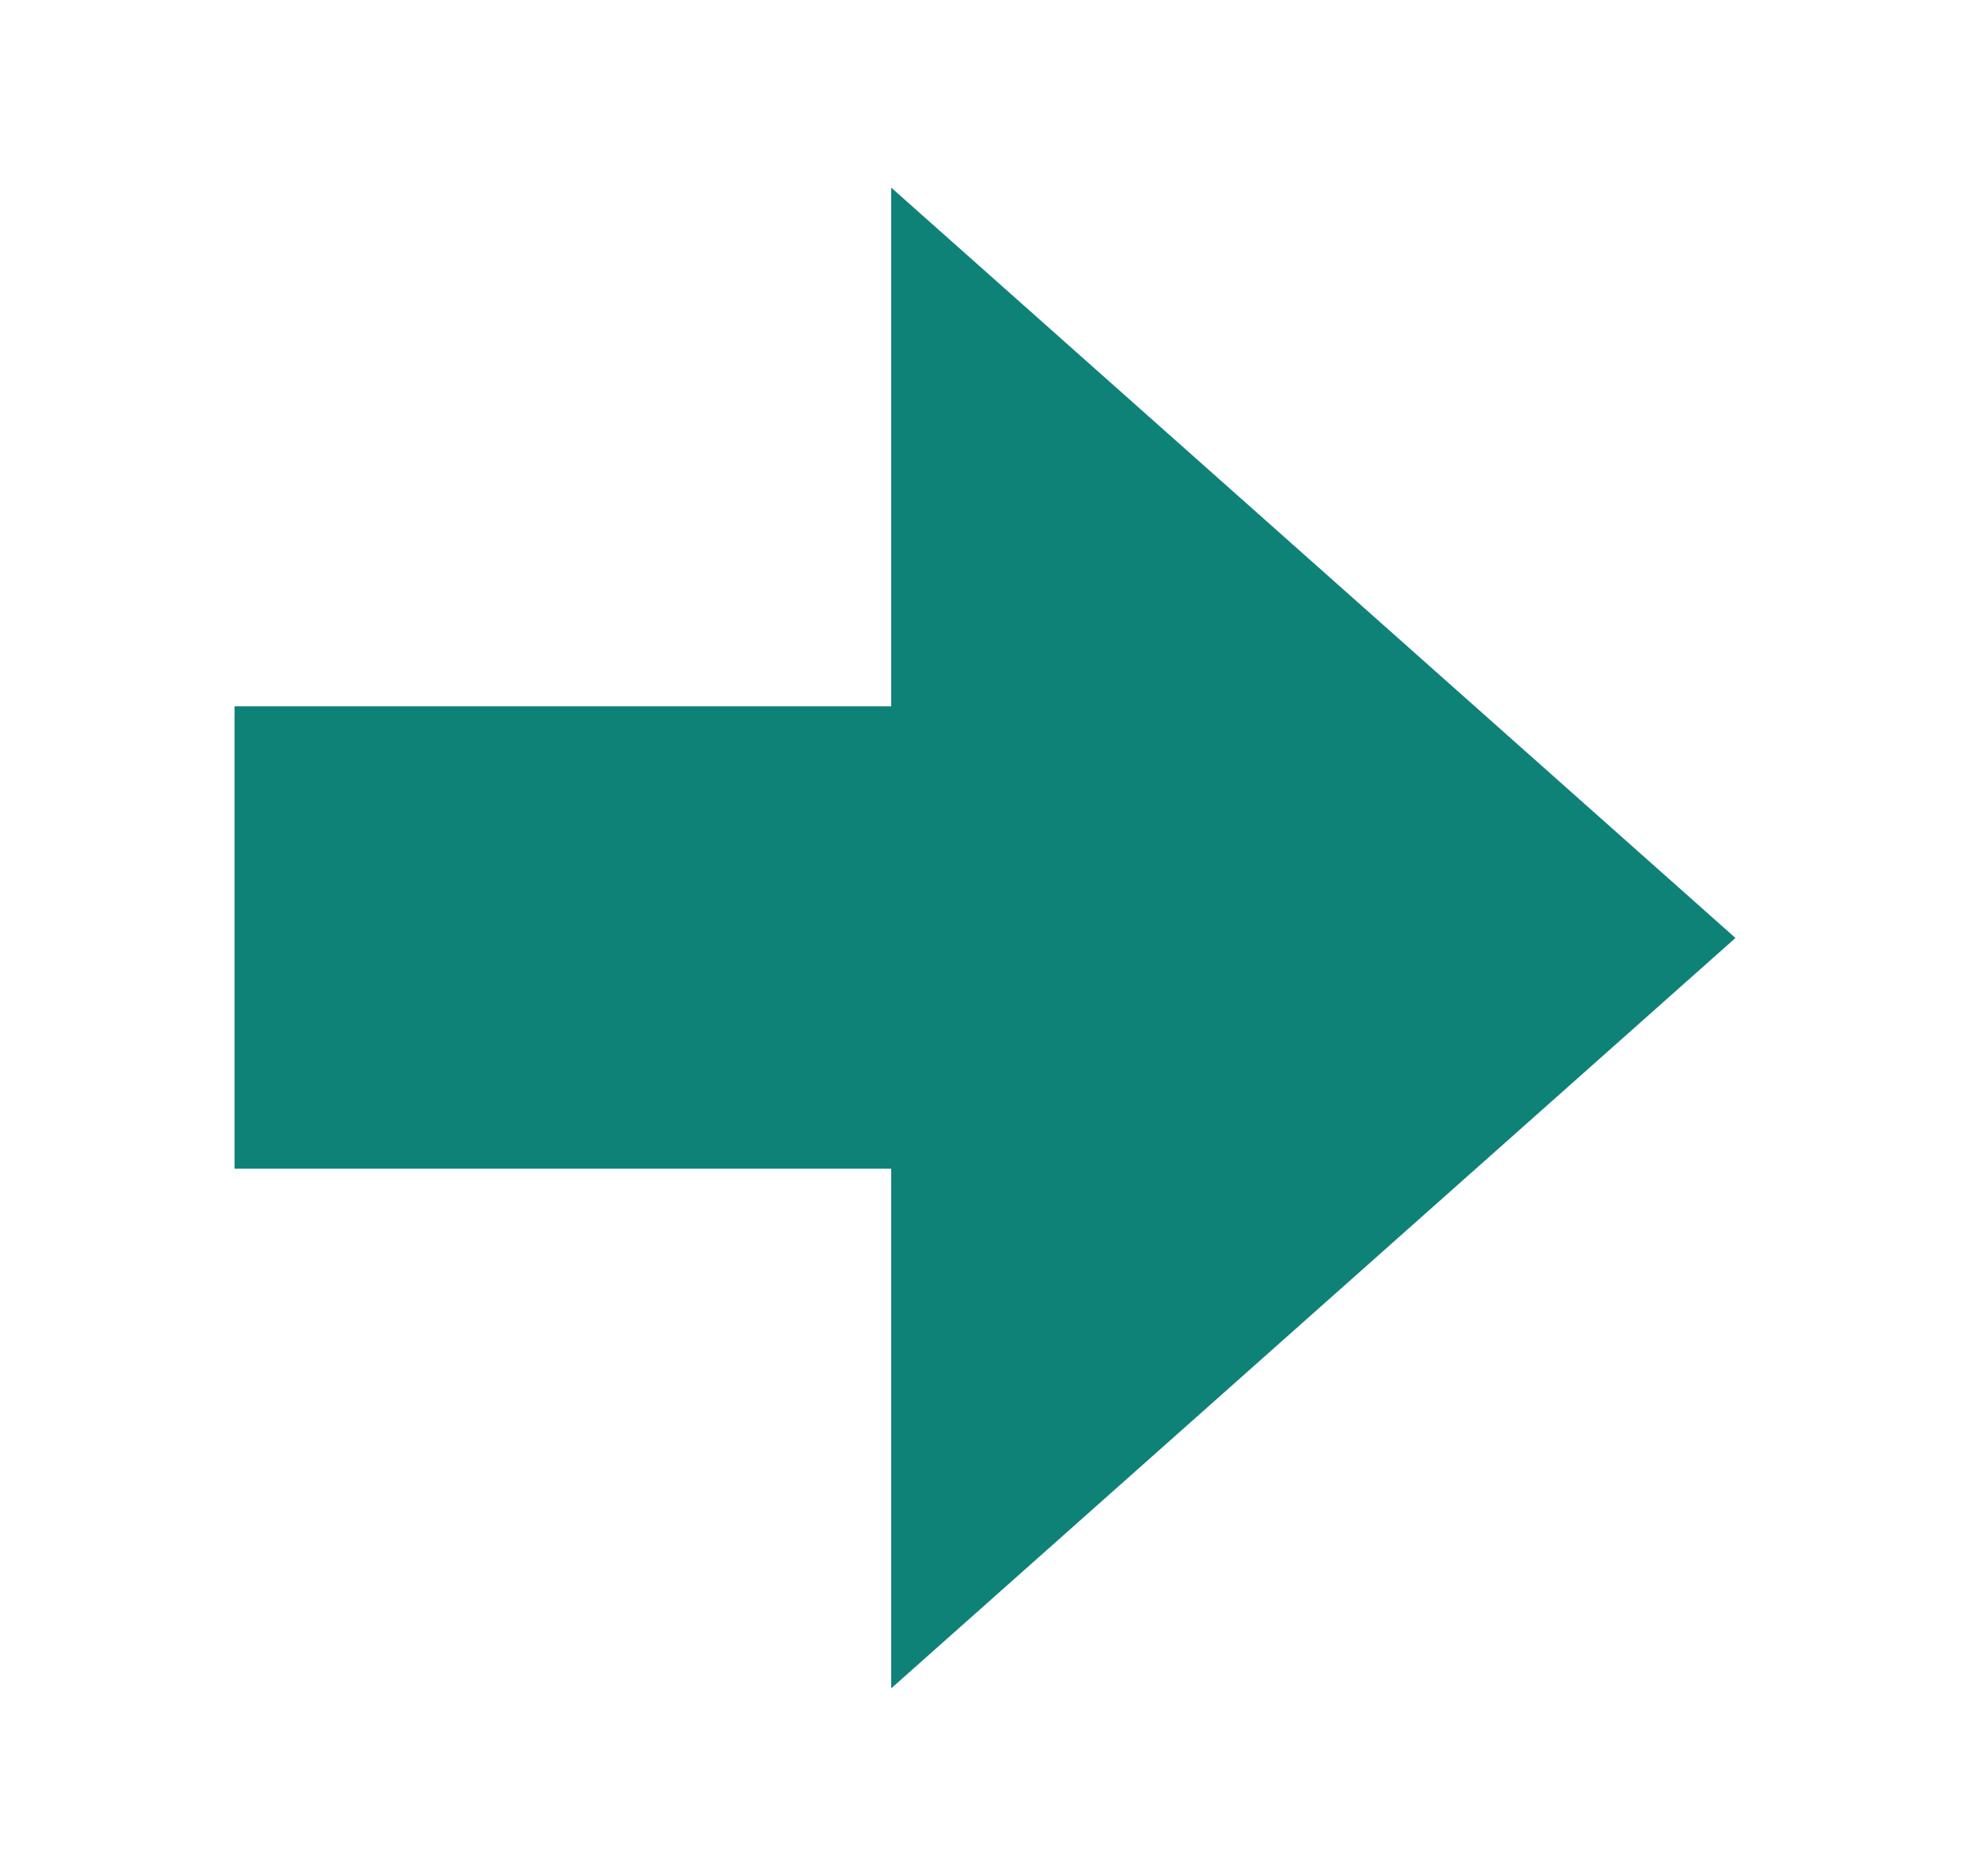 <svg width="21" height="20" viewBox="0 0 21 20" fill="none" xmlns="http://www.w3.org/2000/svg">
<g id="arrow">
<path id="Vector" d="M9.5 12.46H2.5V7.53H9.5V2L18.5 10L9.5 18V12.46Z" fill="#0F8277"/>
</g>
</svg>
